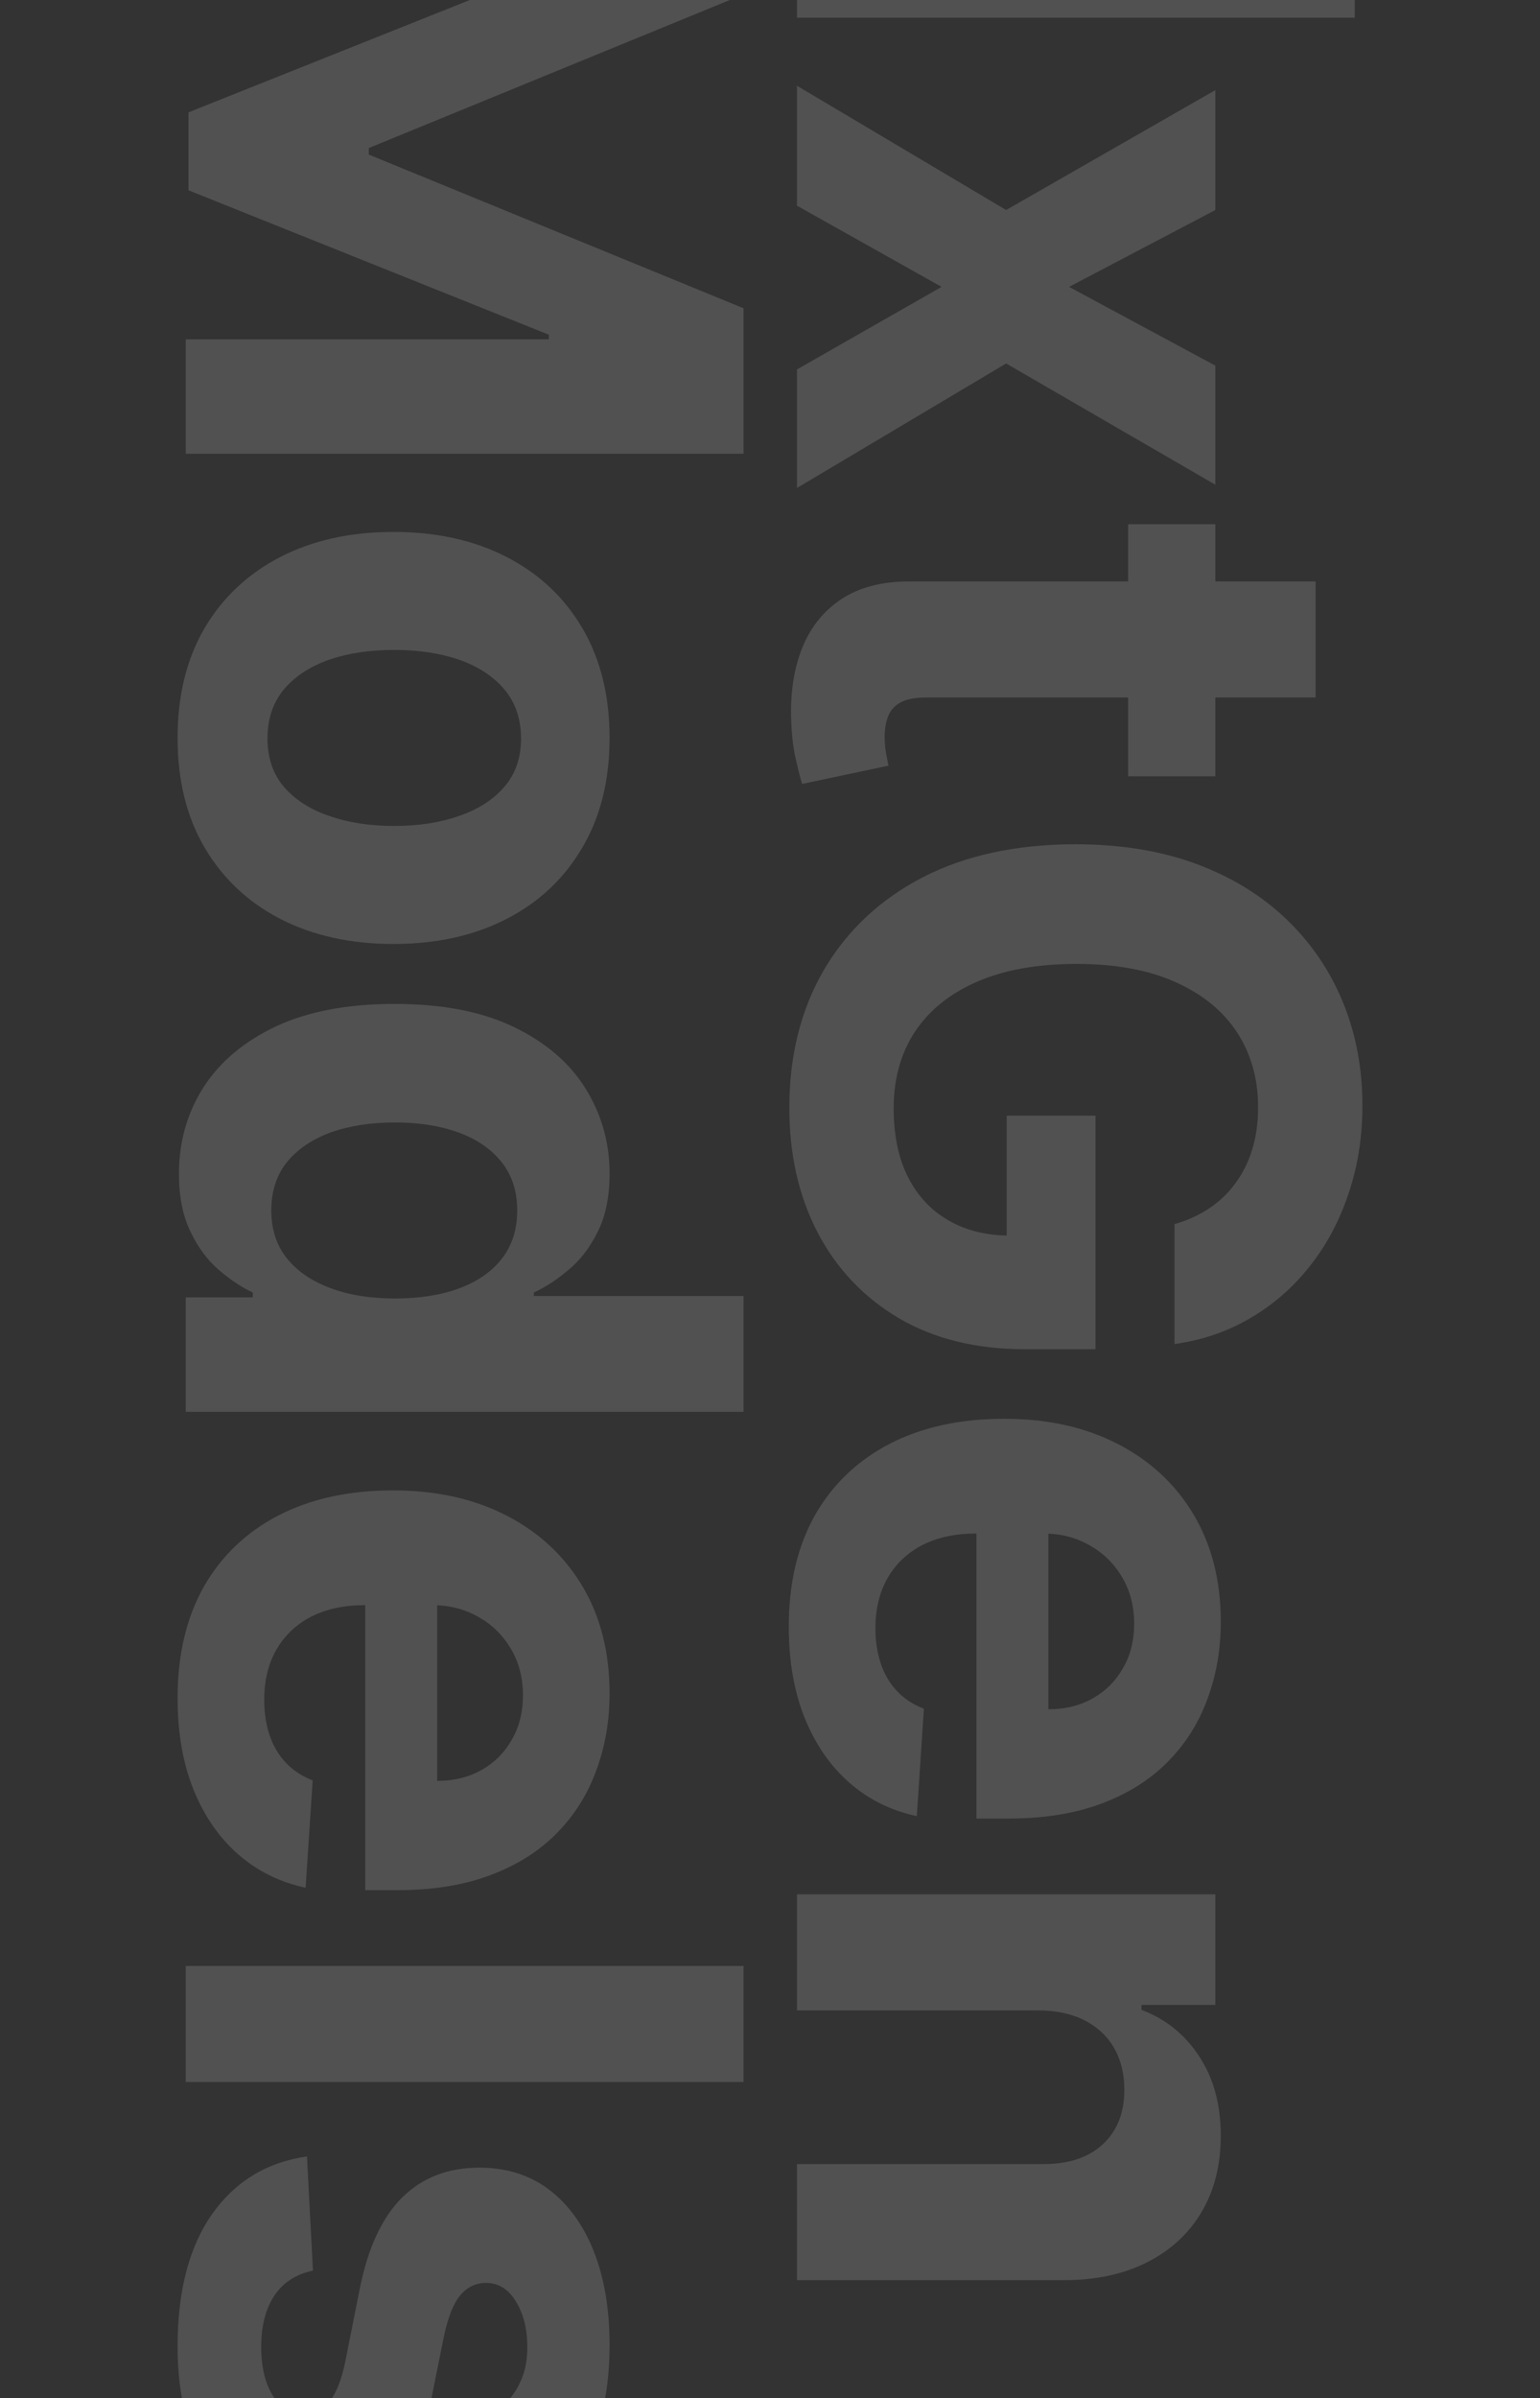 <svg width="257" height="400" viewBox="0 0 257 400" fill="none" xmlns="http://www.w3.org/2000/svg">
<rect x="0" y="0" width="257" height="400" fill="#333333" stroke="none"/>
<path opacity="0.15" d="M226.091 2.955L133 2.955V-14.046L191.591 -54.545V-55.227L133 -55.227V-74.909L226.091 -74.909V-57.636L167.545 -17.454V-16.636H226.091V2.955ZM202.818 35.034L178.409 47.852L202.818 60.989V80.852L167.909 60.625L133 81.398V61.625L157.136 47.852L133 34.307V14.307L167.909 35.034L202.818 15.034V35.034ZM202.818 129.489H188.273V87.443H202.818V129.489ZM219.545 96.989V116.352H154.455C152.667 116.352 151.273 116.625 150.273 117.17C149.303 117.716 148.621 118.473 148.227 119.443C147.833 120.443 147.636 121.595 147.636 122.898C147.636 123.807 147.712 124.716 147.864 125.625C148.045 126.534 148.182 127.231 148.273 127.716L133.864 130.761C133.561 129.792 133.212 128.428 132.818 126.67C132.394 124.913 132.136 122.777 132.045 120.261C131.864 115.595 132.485 111.504 133.909 107.989C135.333 104.504 137.545 101.792 140.545 99.852C143.545 97.913 147.333 96.958 151.909 96.989H219.545ZM196 204.193C198.212 203.557 200.167 202.663 201.864 201.511C203.591 200.36 205.045 198.951 206.227 197.284C207.439 195.648 208.364 193.769 209 191.648C209.636 189.557 209.955 187.239 209.955 184.693C209.955 179.936 208.773 175.754 206.409 172.148C204.045 168.572 200.606 165.784 196.091 163.784C191.606 161.784 186.121 160.784 179.636 160.784C173.152 160.784 167.636 161.769 163.091 163.739C158.545 165.708 155.076 168.496 152.682 172.102C150.318 175.708 149.136 179.966 149.136 184.875C149.136 189.33 149.924 193.133 151.5 196.284C153.106 199.466 155.364 201.89 158.273 203.557C161.182 205.254 164.621 206.102 168.591 206.102L168 210.102V186.102H182.818V225.057H171.091C162.909 225.057 155.879 223.33 150 219.875C144.152 216.42 139.636 211.663 136.455 205.602C133.303 199.542 131.727 192.602 131.727 184.784C131.727 176.057 133.652 168.39 137.5 161.784C141.379 155.178 146.879 150.027 154 146.33C161.152 142.663 169.636 140.83 179.455 140.83C187 140.83 193.727 141.92 199.636 144.102C205.576 146.314 210.606 149.405 214.727 153.375C218.848 157.345 221.985 161.966 224.136 167.239C226.288 172.511 227.364 178.223 227.364 184.375C227.364 189.648 226.591 194.557 225.045 199.102C223.53 203.648 221.379 207.678 218.591 211.193C215.803 214.739 212.485 217.633 208.636 219.875C204.818 222.117 200.606 223.557 196 224.193V204.193ZM131.636 271.295C131.636 264.114 133.091 257.932 136 252.75C138.939 247.598 143.091 243.629 148.455 240.841C153.848 238.053 160.227 236.659 167.591 236.659C174.773 236.659 181.076 238.053 186.5 240.841C191.924 243.629 196.152 247.553 199.182 252.614C202.212 257.705 203.727 263.674 203.727 270.523C203.727 275.129 202.985 279.417 201.5 283.386C200.045 287.386 197.848 290.871 194.909 293.841C191.97 296.841 188.273 299.174 183.818 300.841C179.394 302.508 174.212 303.341 168.273 303.341H162.955L162.955 244.386H174.955V285.114C177.742 285.114 180.212 284.508 182.364 283.295C184.515 282.083 186.197 280.402 187.409 278.25C188.652 276.129 189.273 273.659 189.273 270.841C189.273 267.902 188.591 265.295 187.227 263.023C185.894 260.78 184.091 259.023 181.818 257.75C179.576 256.477 177.076 255.826 174.318 255.795H162.909C159.455 255.795 156.47 256.432 153.955 257.705C151.439 259.008 149.5 260.841 148.136 263.205C146.773 265.568 146.091 268.371 146.091 271.614C146.091 273.765 146.394 275.735 147 277.523C147.606 279.311 148.515 280.841 149.727 282.114C150.939 283.386 152.424 284.356 154.182 285.023L153 302.932C148.697 302.023 144.939 300.159 141.727 297.341C138.545 294.553 136.061 290.947 134.273 286.523C132.515 282.129 131.636 277.053 131.636 271.295ZM173.364 335.341H133V315.977H202.818V334.432H190.5V335.25C194.561 336.795 197.773 339.386 200.136 343.023C202.53 346.659 203.727 351.068 203.727 356.25C203.727 361.098 202.667 365.326 200.545 368.932C198.424 372.538 195.394 375.341 191.455 377.341C187.545 379.341 182.879 380.341 177.455 380.341H133V360.977H174C178.273 361.008 181.606 359.917 184 357.705C186.424 355.492 187.636 352.447 187.636 348.568C187.636 345.962 187.076 343.659 185.955 341.659C184.833 339.689 183.197 338.144 181.045 337.023C178.924 335.932 176.364 335.371 173.364 335.341Z" fill="white"/>
<path opacity="0.15" d="M124.091 -25.214V-0.941L61.545 24.695V25.786L124.091 51.423V75.695L31 75.695V56.604L91.591 56.604V55.832L31.454 31.741V18.741L91.818 -5.35V-6.123L31 -6.123V-25.214L124.091 -25.214ZM29.636 123.093C29.636 116.032 31.136 109.926 34.136 104.775C37.167 99.654 41.379 95.699 46.773 92.911C52.197 90.123 58.485 88.729 65.636 88.729C72.849 88.729 79.151 90.123 84.546 92.911C89.97 95.699 94.182 99.654 97.182 104.775C100.212 109.926 101.727 116.032 101.727 123.093C101.727 130.154 100.212 136.245 97.182 141.366C94.182 146.517 89.97 150.487 84.546 153.275C79.151 156.063 72.849 157.457 65.636 157.457C58.485 157.457 52.197 156.063 46.773 153.275C41.379 150.487 37.167 146.517 34.136 141.366C31.136 136.245 29.636 130.154 29.636 123.093ZM44.636 123.184C44.636 126.396 45.545 129.078 47.364 131.229C49.212 133.381 51.727 135.002 54.909 136.093C58.091 137.214 61.712 137.775 65.773 137.775C69.833 137.775 73.454 137.214 76.636 136.093C79.818 135.002 82.333 133.381 84.182 131.229C86.03 129.078 86.954 126.396 86.954 123.184C86.954 119.942 86.03 117.214 84.182 115.002C82.333 112.82 79.818 111.169 76.636 110.048C73.454 108.957 69.833 108.411 65.773 108.411C61.712 108.411 58.091 108.957 54.909 110.048C51.727 111.169 49.212 112.82 47.364 115.002C45.545 117.214 44.636 119.942 44.636 123.184ZM29.864 195.775C29.864 190.472 31.227 185.669 33.955 181.366C36.712 177.093 40.758 173.699 46.091 171.184C51.455 168.699 58.03 167.457 65.818 167.457C73.818 167.457 80.47 168.745 85.773 171.32C91.106 173.896 95.091 177.32 97.727 181.593C100.394 185.896 101.727 190.608 101.727 195.729C101.727 199.638 101.061 202.896 99.727 205.502C98.424 208.138 96.788 210.26 94.818 211.866C92.879 213.502 90.97 214.745 89.091 215.593V216.184H124.091V235.502H31V216.411H42.182V215.593C40.242 214.684 38.318 213.396 36.409 211.729C34.53 210.093 32.97 207.957 31.727 205.32C30.485 202.714 29.864 199.532 29.864 195.775ZM45.273 201.911C45.273 205.032 46.121 207.669 47.818 209.82C49.545 212.002 51.955 213.669 55.045 214.82C58.136 216.002 61.758 216.593 65.909 216.593C70.061 216.593 73.667 216.017 76.727 214.866C79.788 213.714 82.151 212.048 83.818 209.866C85.485 207.684 86.318 205.032 86.318 201.911C86.318 198.729 85.454 196.048 83.727 193.866C82 191.684 79.606 190.032 76.546 188.911C73.485 187.79 69.939 187.229 65.909 187.229C61.849 187.229 58.258 187.79 55.136 188.911C52.045 190.063 49.621 191.714 47.864 193.866C46.136 196.048 45.273 198.729 45.273 201.911ZM29.636 283.241C29.636 276.059 31.091 269.877 34 264.695C36.939 259.544 41.091 255.574 46.455 252.786C51.849 249.998 58.227 248.604 65.591 248.604C72.773 248.604 79.076 249.998 84.5 252.786C89.924 255.574 94.151 259.498 97.182 264.559C100.212 269.65 101.727 275.62 101.727 282.468C101.727 287.074 100.985 291.362 99.5 295.332C98.046 299.332 95.849 302.817 92.909 305.786C89.97 308.786 86.273 311.12 81.818 312.786C77.394 314.453 72.212 315.286 66.273 315.286H60.955V256.332H72.954V297.059C75.742 297.059 78.212 296.453 80.364 295.241C82.515 294.029 84.197 292.347 85.409 290.195C86.651 288.074 87.273 285.604 87.273 282.786C87.273 279.847 86.591 277.241 85.227 274.968C83.894 272.726 82.091 270.968 79.818 269.695C77.576 268.423 75.076 267.771 72.318 267.741H60.909C57.455 267.741 54.47 268.377 51.955 269.65C49.439 270.953 47.5 272.786 46.136 275.15C44.773 277.513 44.091 280.317 44.091 283.559C44.091 285.71 44.394 287.68 45 289.468C45.606 291.256 46.515 292.786 47.727 294.059C48.939 295.332 50.424 296.301 52.182 296.968L51 314.877C46.697 313.968 42.939 312.104 39.727 309.286C36.545 306.498 34.061 302.892 32.273 298.468C30.515 294.074 29.636 288.998 29.636 283.241ZM124.091 347.286H31L31 327.923H124.091V347.286ZM80.909 420.888L79.818 403.161C81.333 402.858 82.697 402.207 83.909 401.207C85.151 400.207 86.136 398.888 86.864 397.252C87.621 395.646 88 393.722 88 391.479C88 388.479 87.364 385.949 86.091 383.888C84.849 381.828 83.182 380.798 81.091 380.798C79.424 380.798 78.015 381.464 76.864 382.798C75.712 384.131 74.788 386.419 74.091 389.661L71.546 402.298C70.151 409.085 67.909 414.146 64.818 417.479C61.727 420.813 57.667 422.479 52.636 422.479C48.061 422.479 44.045 421.131 40.591 418.434C37.136 415.767 34.439 412.101 32.5 407.434C30.591 402.798 29.636 397.449 29.636 391.388C29.636 382.146 31.561 374.782 35.409 369.298C39.288 363.843 44.561 360.646 51.227 359.707L52.227 378.752C49.409 379.328 47.258 380.722 45.773 382.934C44.318 385.146 43.591 387.979 43.591 391.434C43.591 394.828 44.242 397.555 45.545 399.616C46.879 401.707 48.591 402.767 50.682 402.798C52.439 402.767 53.879 402.025 55 400.57C56.151 399.116 57.03 396.873 57.636 393.843L60.045 381.752C61.409 374.934 63.773 369.858 67.136 366.525C70.5 363.222 74.788 361.57 80 361.57C84.485 361.57 88.349 362.782 91.591 365.207C94.833 367.661 97.333 371.101 99.091 375.525C100.848 379.979 101.727 385.192 101.727 391.161C101.727 399.979 99.864 406.919 96.136 411.979C92.409 417.07 87.333 420.04 80.909 420.888Z" fill="white"/>
</svg>
